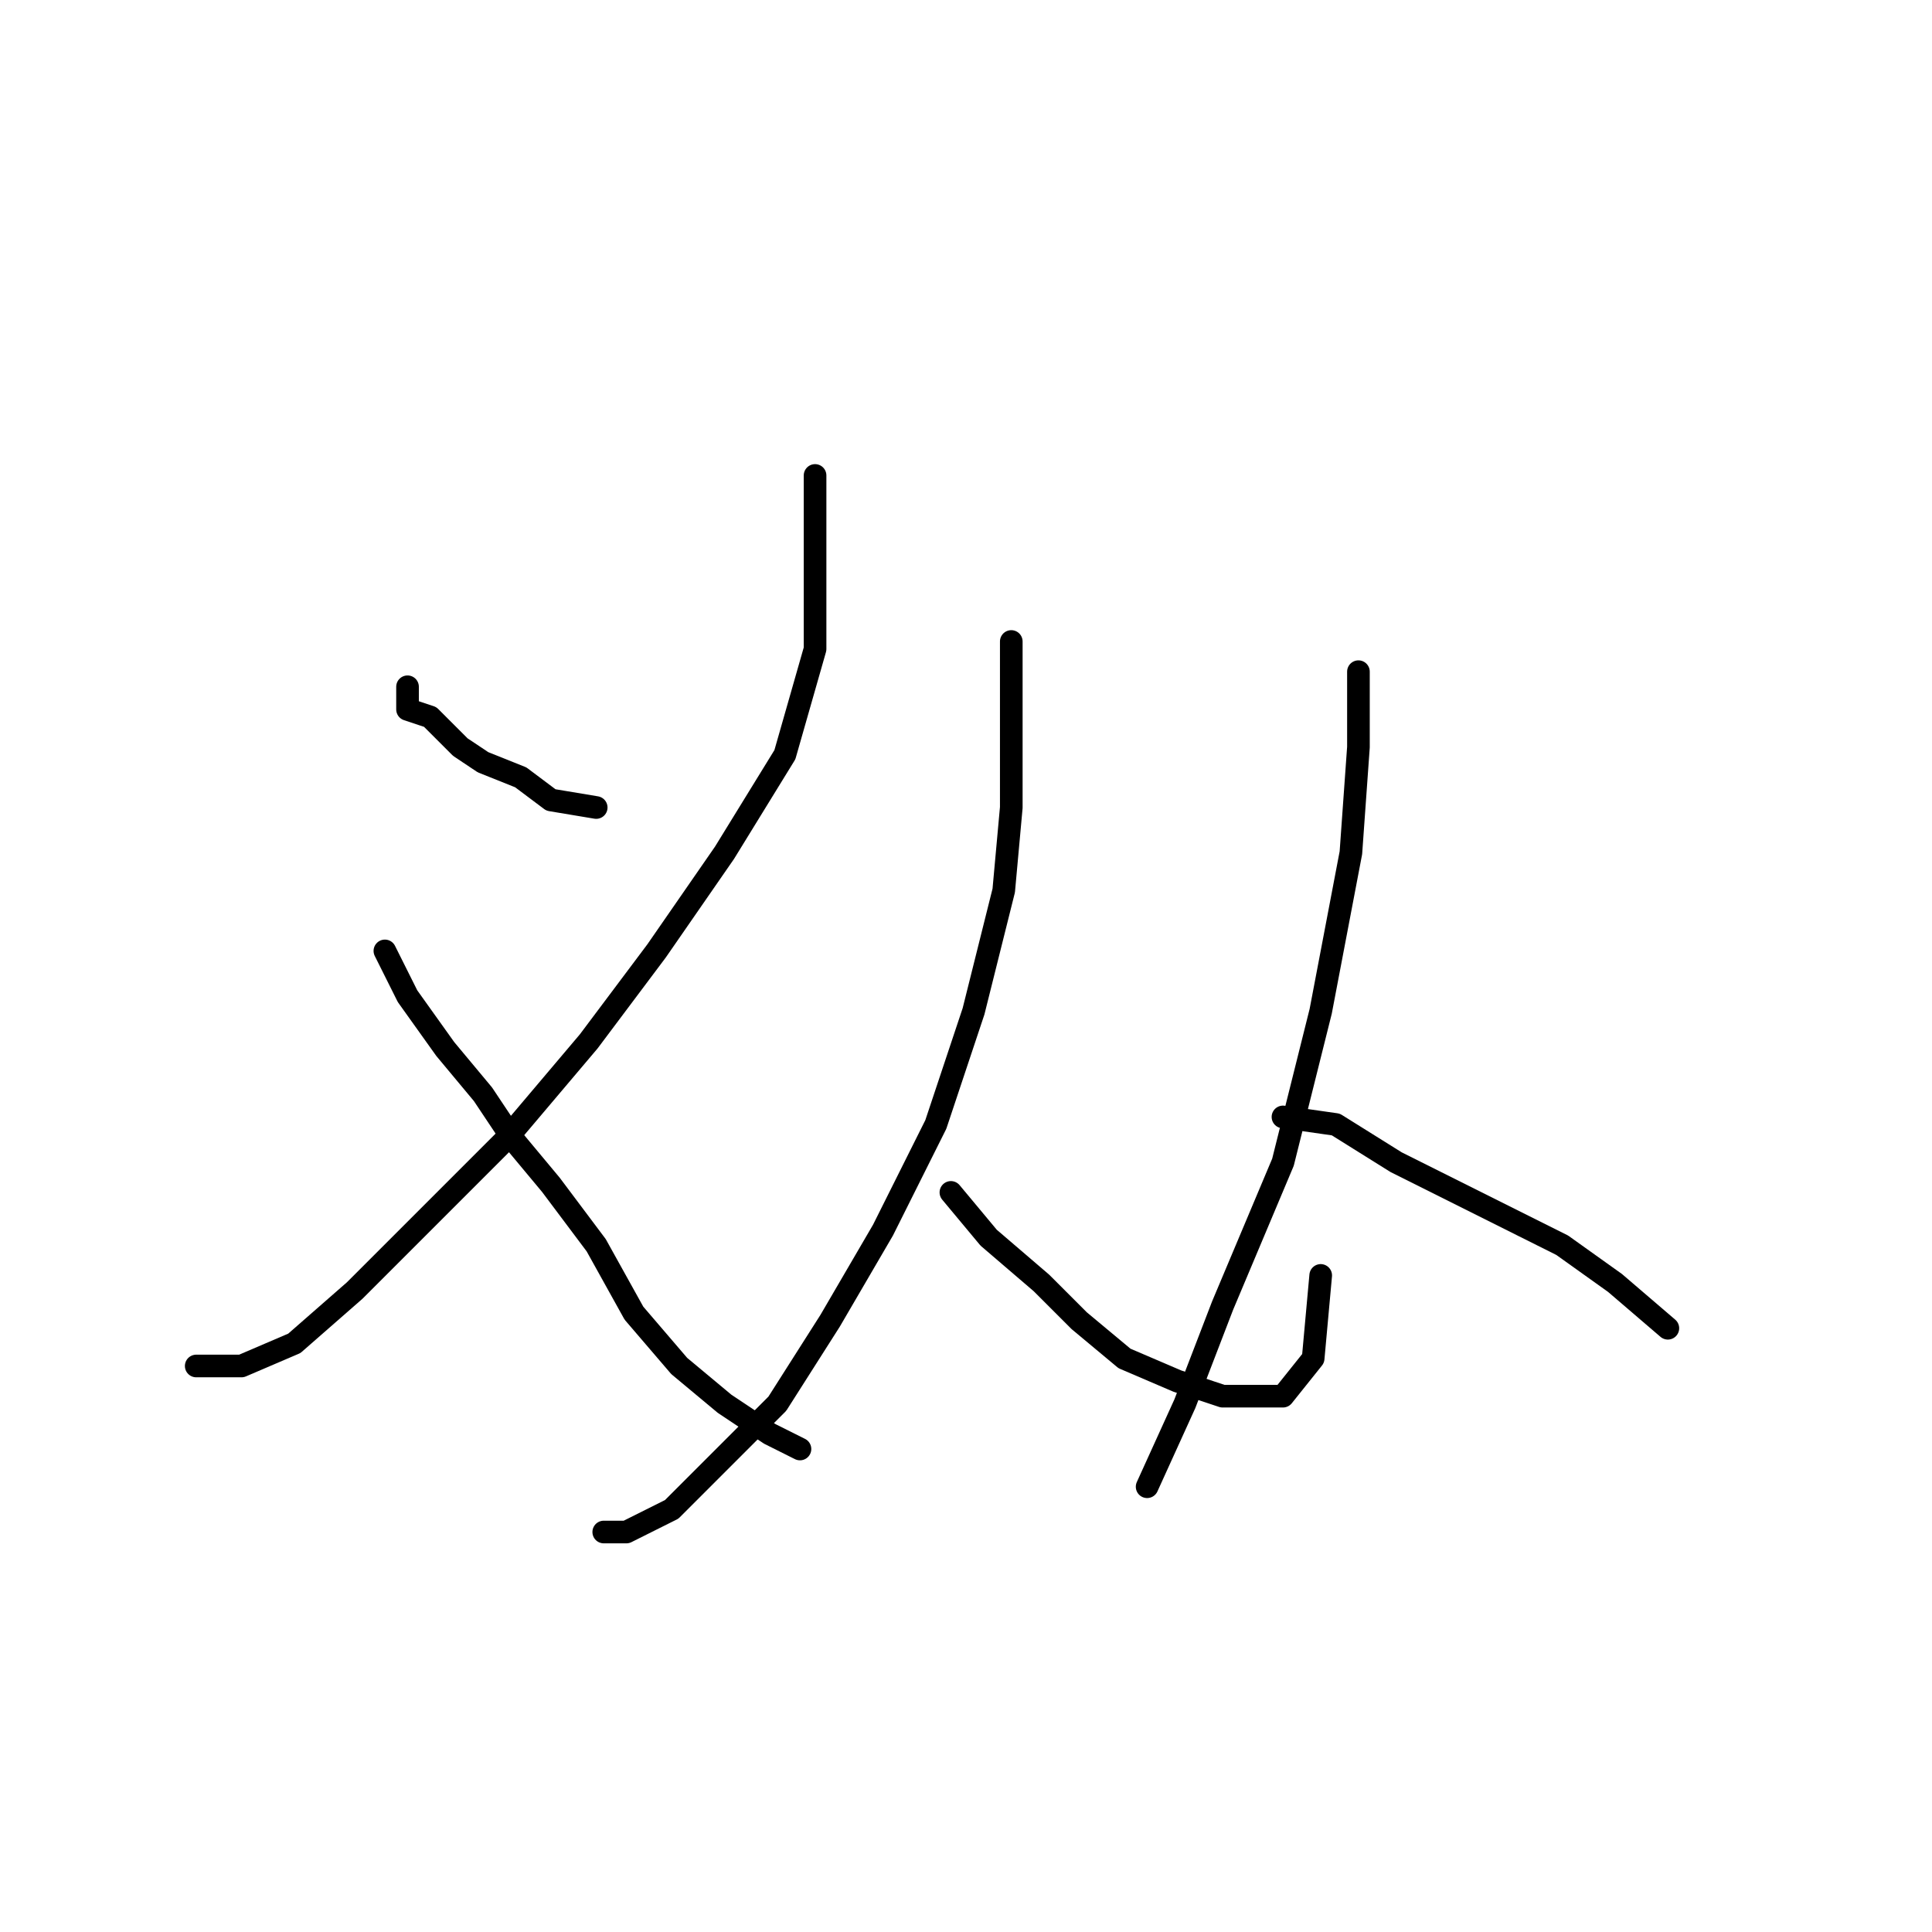 <?xml version="1.0" standalone="no"?>
    <svg width="256" height="256" xmlns="http://www.w3.org/2000/svg" version="1.1">
    <polyline stroke="black" stroke-width="3" stroke-linecap="round" fill="transparent" stroke-linejoin="round" points="54 91 54 94 57 95 61 99 64 101 69 103 73 106 79 107 79 107 " />
        <polyline stroke="black" stroke-width="3" stroke-linecap="round" fill="transparent" stroke-linejoin="round" points="108 63 108 70 108 77 108 86 104 100 96 113 87 126 78 138 67 151 57 161 47 171 39 178 32 181 26 181 26 181 " />
        <polyline stroke="black" stroke-width="3" stroke-linecap="round" fill="transparent" stroke-linejoin="round" points="51 126 54 132 59 139 64 145 68 151 73 157 79 165 84 174 90 181 96 186 102 190 106 192 106 192 " />
        <polyline stroke="black" stroke-width="3" stroke-linecap="round" fill="transparent" stroke-linejoin="round" points="134 85 134 94 134 107 133 118 129 134 124 149 117 163 110 175 103 186 96 193 89 200 83 203 80 203 80 203 " />
        <polyline stroke="black" stroke-width="3" stroke-linecap="round" fill="transparent" stroke-linejoin="round" points="126 158 131 164 138 170 143 175 149 180 156 183 162 185 167 185 170 185 174 180 175 169 175 169 " />
        <polyline stroke="black" stroke-width="3" stroke-linecap="round" fill="transparent" stroke-linejoin="round" points="180 89 180 99 179 113 175 134 170 154 162 173 157 186 152 197 152 197 " />
        <polyline stroke="black" stroke-width="3" stroke-linecap="round" fill="transparent" stroke-linejoin="round" points="170 148 177 149 185 154 197 160 207 165 214 170 221 176 221 176 " />
        </svg>